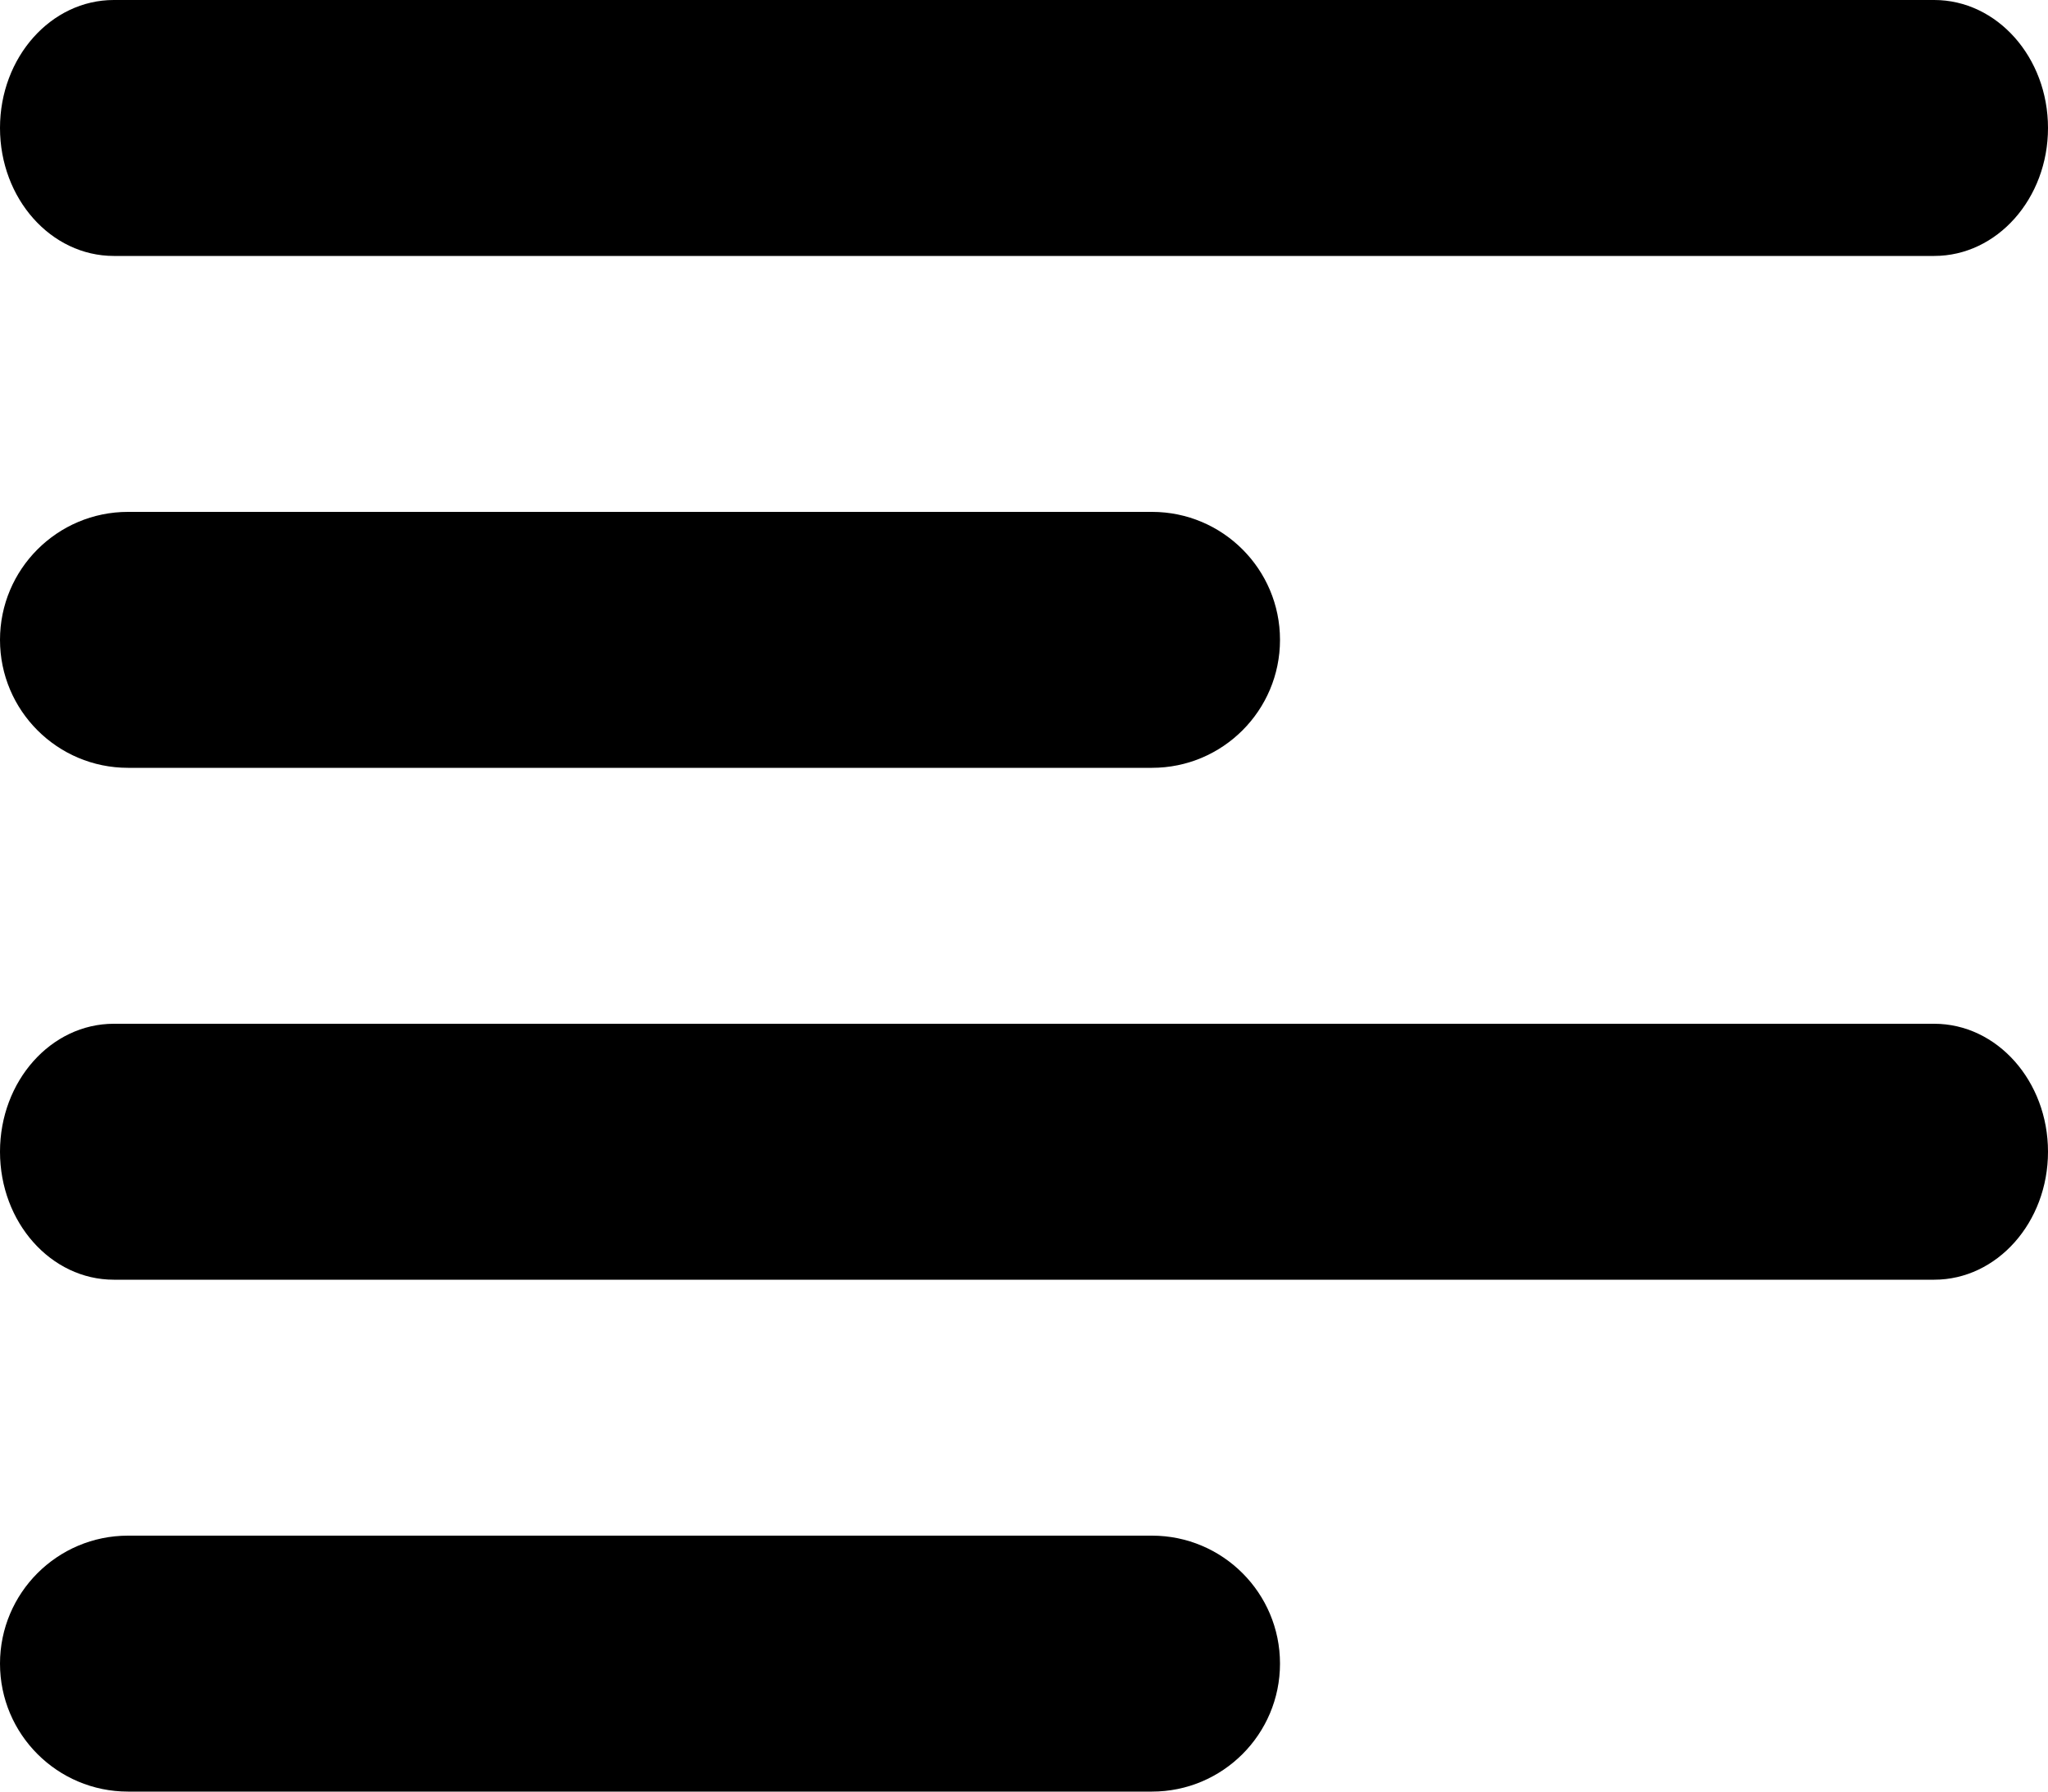 <svg width="16" height="14" viewBox="0 0 16 14" fill="currentColor" xmlns="http://www.w3.org/2000/svg">
<path fill-rule="evenodd" clip-rule="evenodd" d="M0 13C0 12.448 0.448 12 1 12H9C9.552 12 10 12.448 10 13C10 13.552 9.552 14 9 14H1C0.448 14 0 13.552 0 13Z"/>
<path fill-rule="evenodd" clip-rule="evenodd" d="M0 9C0 8.448 0.398 8 0.889 8H15.111C15.602 8 16 8.448 16 9C16 9.552 15.602 10 15.111 10H0.889C0.398 10 0 9.552 0 9Z"/>
<path fill-rule="evenodd" clip-rule="evenodd" d="M0 5C0 4.448 0.448 4 1 4H9C9.552 4 10 4.448 10 5C10 5.552 9.552 6 9 6H1C0.448 6 0 5.552 0 5Z"/>
<path fill-rule="evenodd" clip-rule="evenodd" d="M0 1C0 0.448 0.398 0 0.889 0H15.111C15.602 0 16 0.448 16 1C16 1.552 15.602 2 15.111 2H0.889C0.398 2 0 1.552 0 1Z"/>
</svg>

